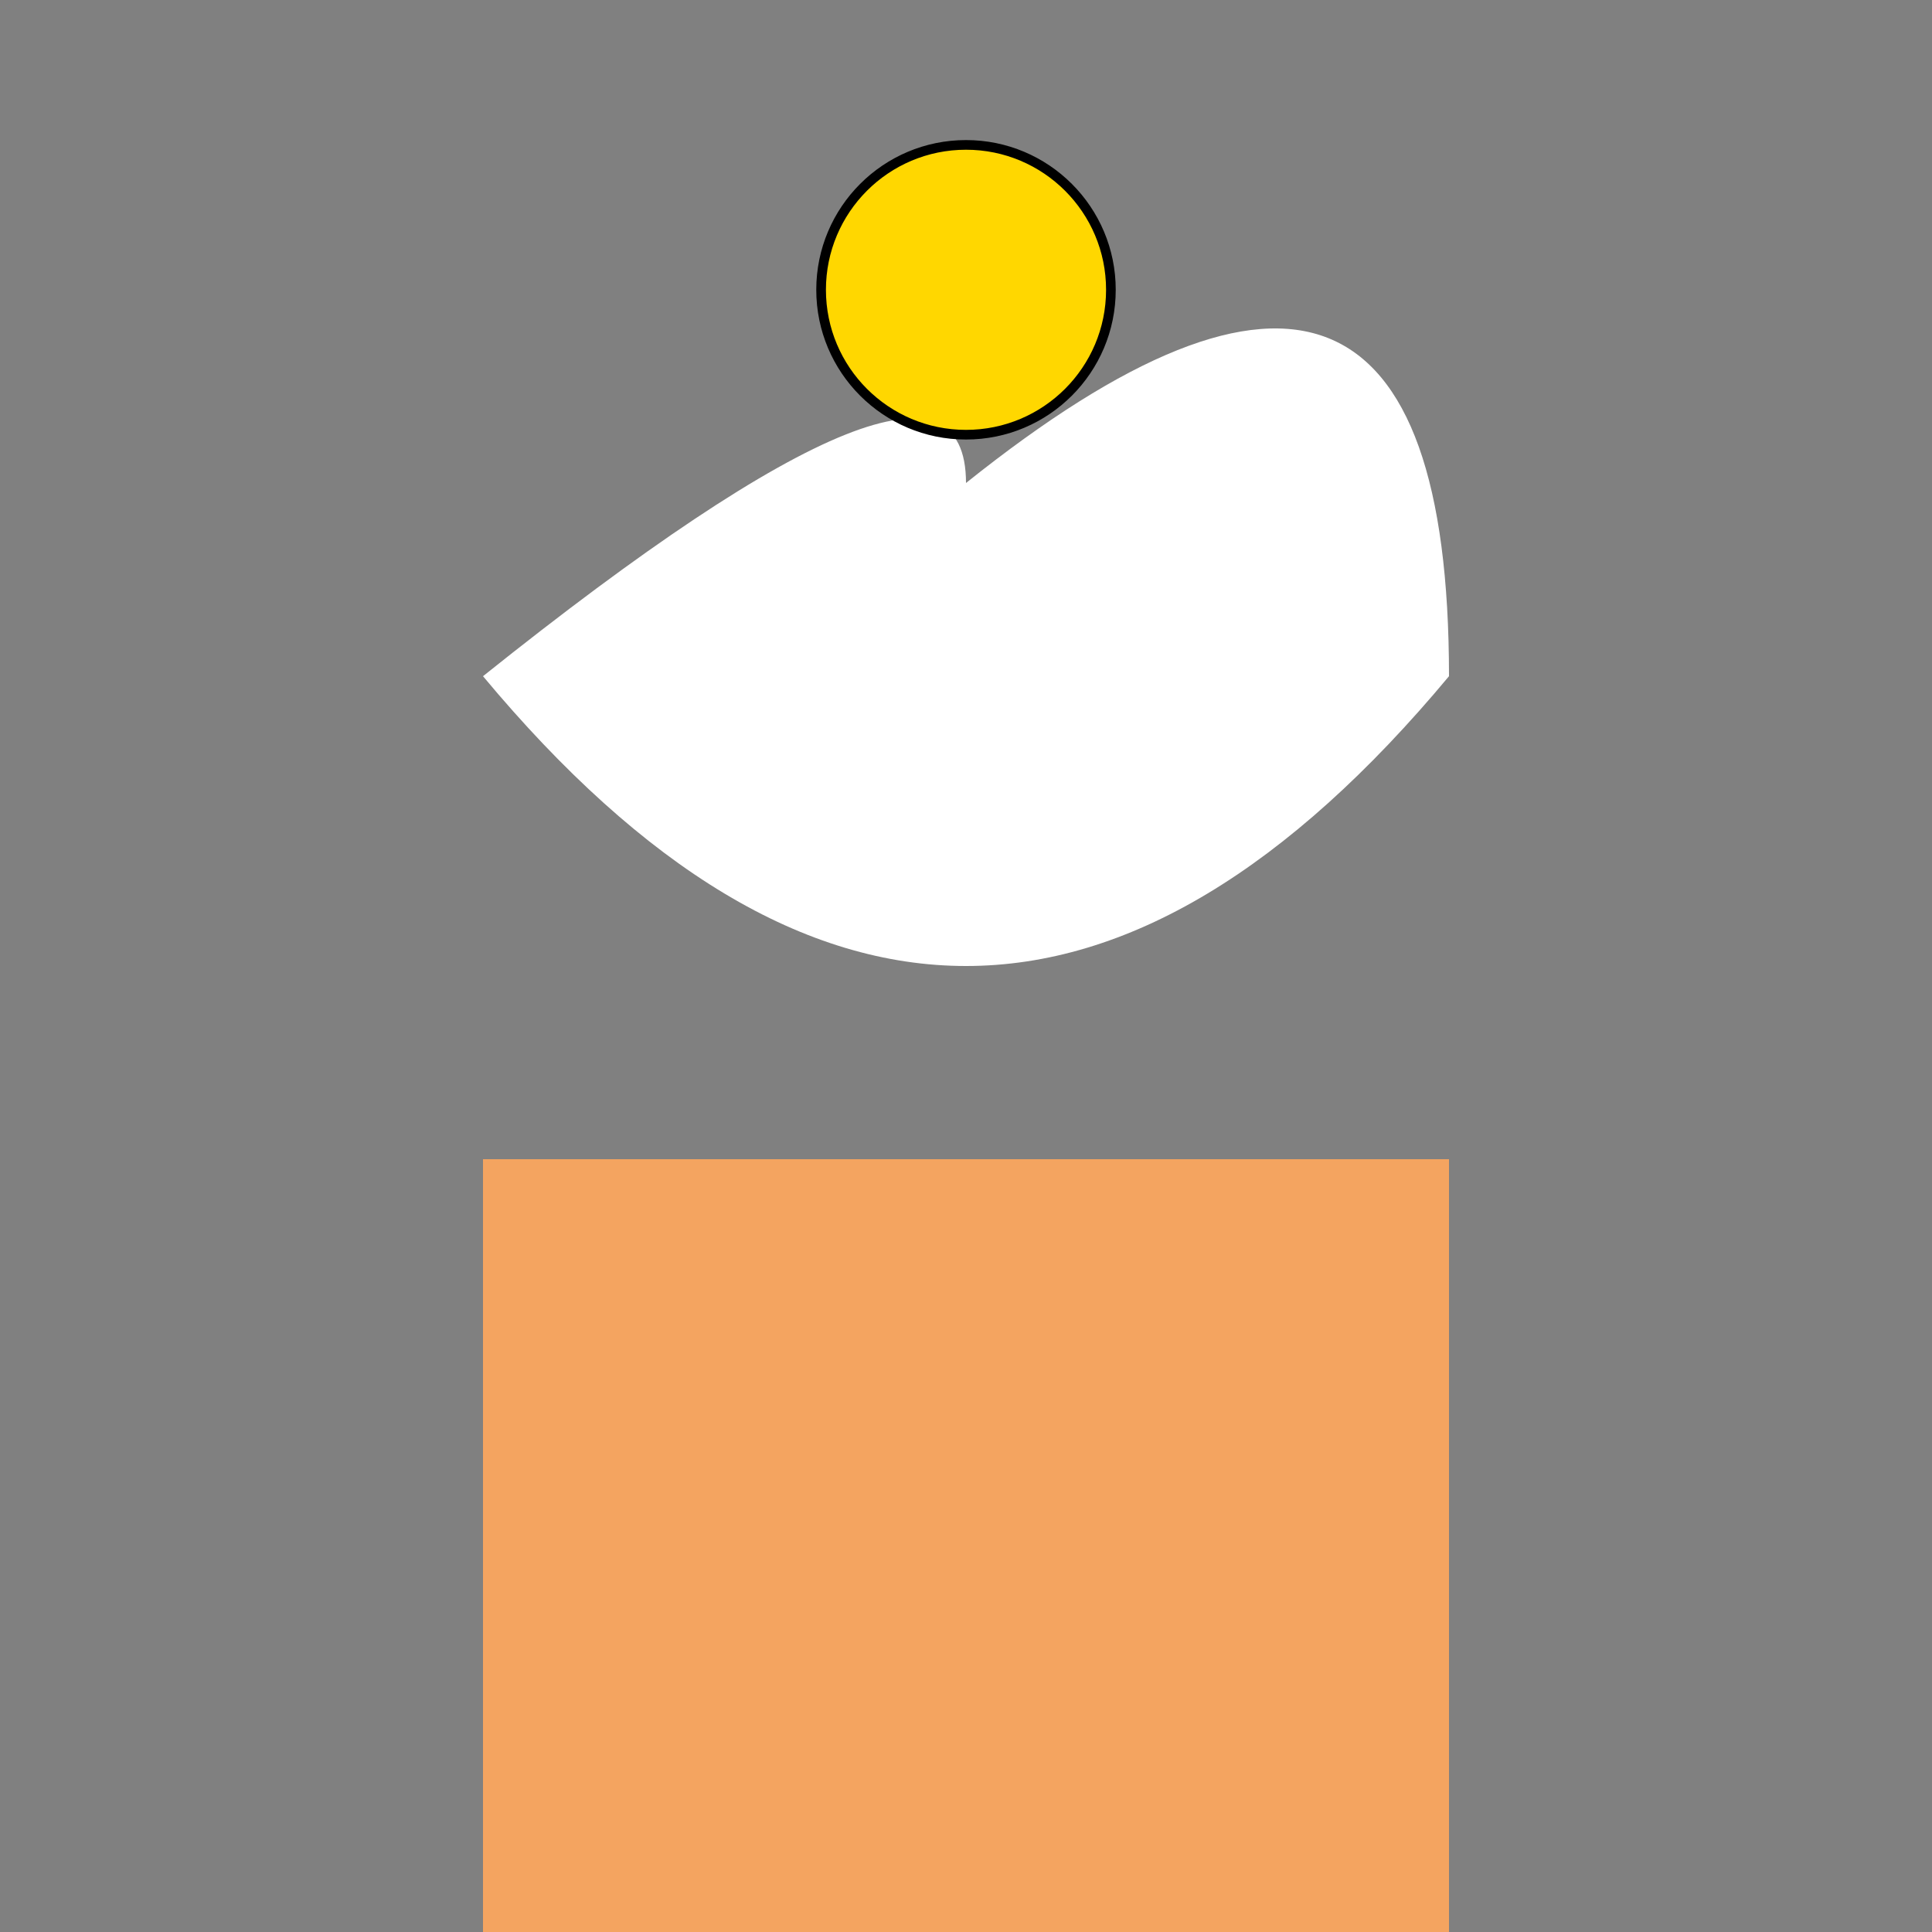 <svg width="200" height="200" xmlns="http://www.w3.org/2000/svg">
  <rect width="100%" height="100%" fill="#808080" stroke="none"/>
  <!-- The Cake Base -->
  <rect x="50" y="120" width="100" height="80" fill="#f4a460"/>

  <!-- The Cake Top -->
  <path d="M100,50 Q150,10 150,70 Q100,130 50,70 Q100,30 100,50" fill="#fff"/>

  <!-- The Cake Frosting -->
  <path d="M98,68 C98,62 104,62 104,68 H106 C106,74 100,74 100,68 Z" fill="#fff"/>

  <!-- The Cake Topping -->
  <circle cx="100" cy="30" r="15" stroke="#000" fill="#ffd700"/>

</svg>